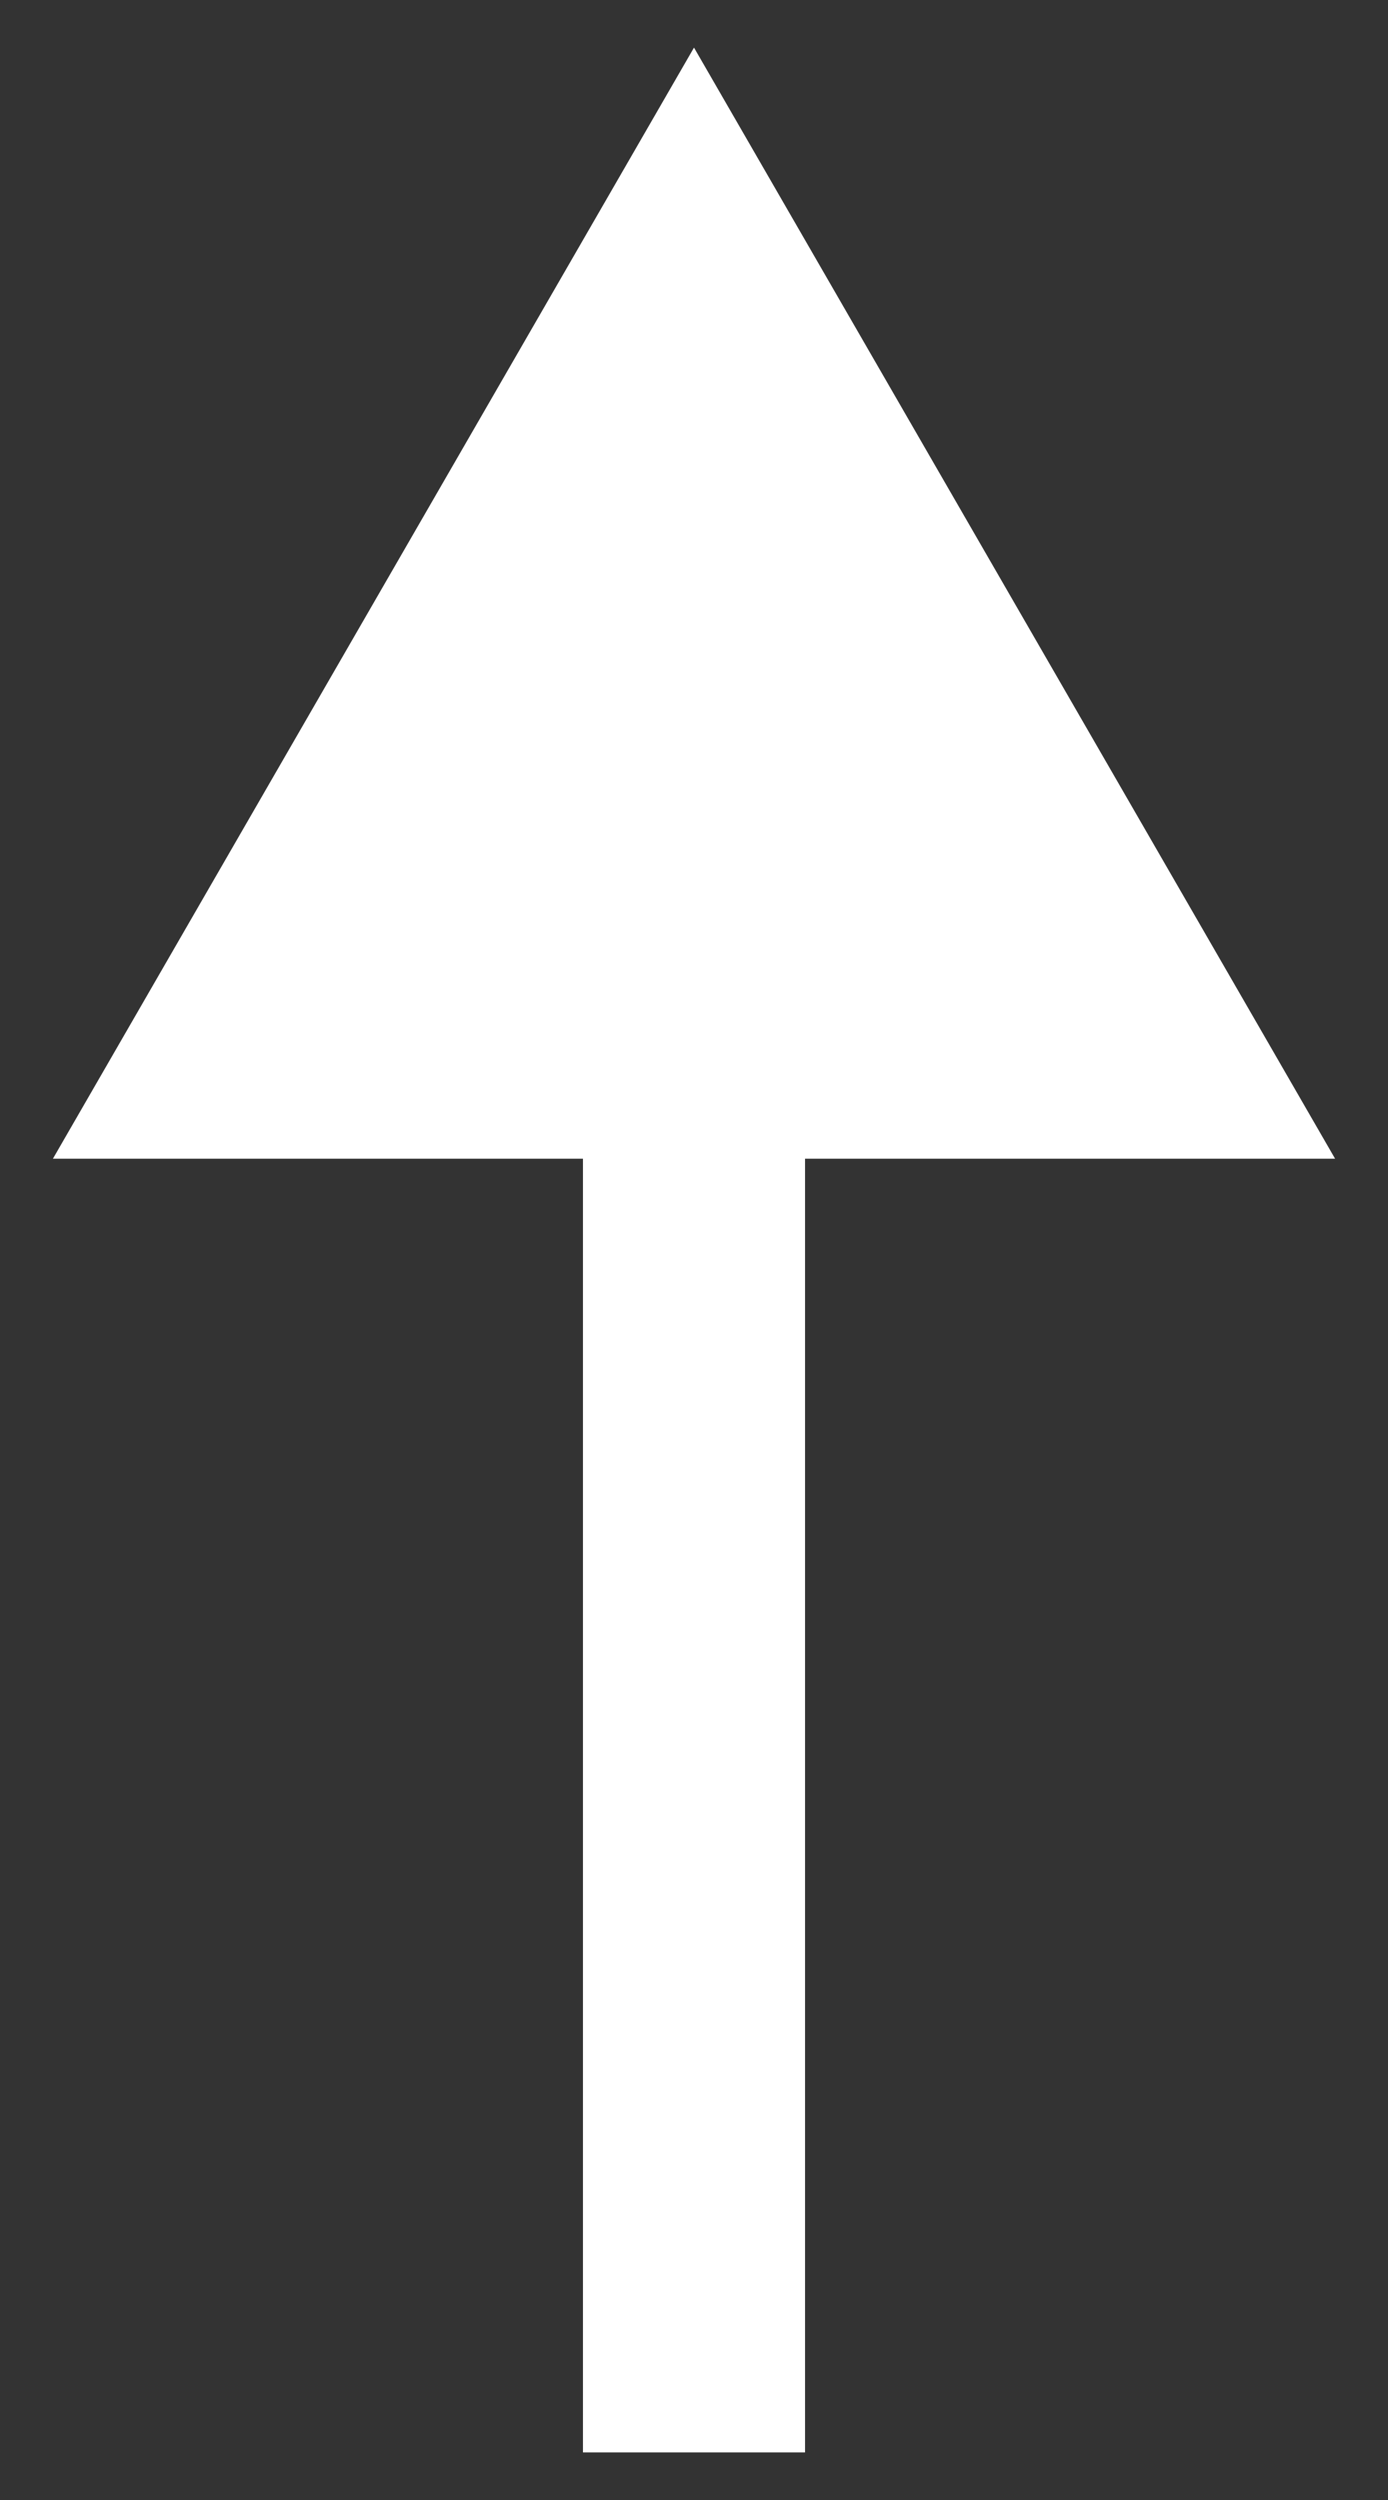 <svg width="25" height="45" viewBox="0 0 25 45" fill="none" xmlns="http://www.w3.org/2000/svg">
<rect x="0" y="0" width="25" height="45" fill="#333333" stroke="none"/>
<path d="M12.5 0.857L0.953 20.857H24.047L12.5 0.857ZM14.5 44.143L14.5 18.857H10.5L10.5 44.143H14.5Z" fill="white"/>
</svg>
